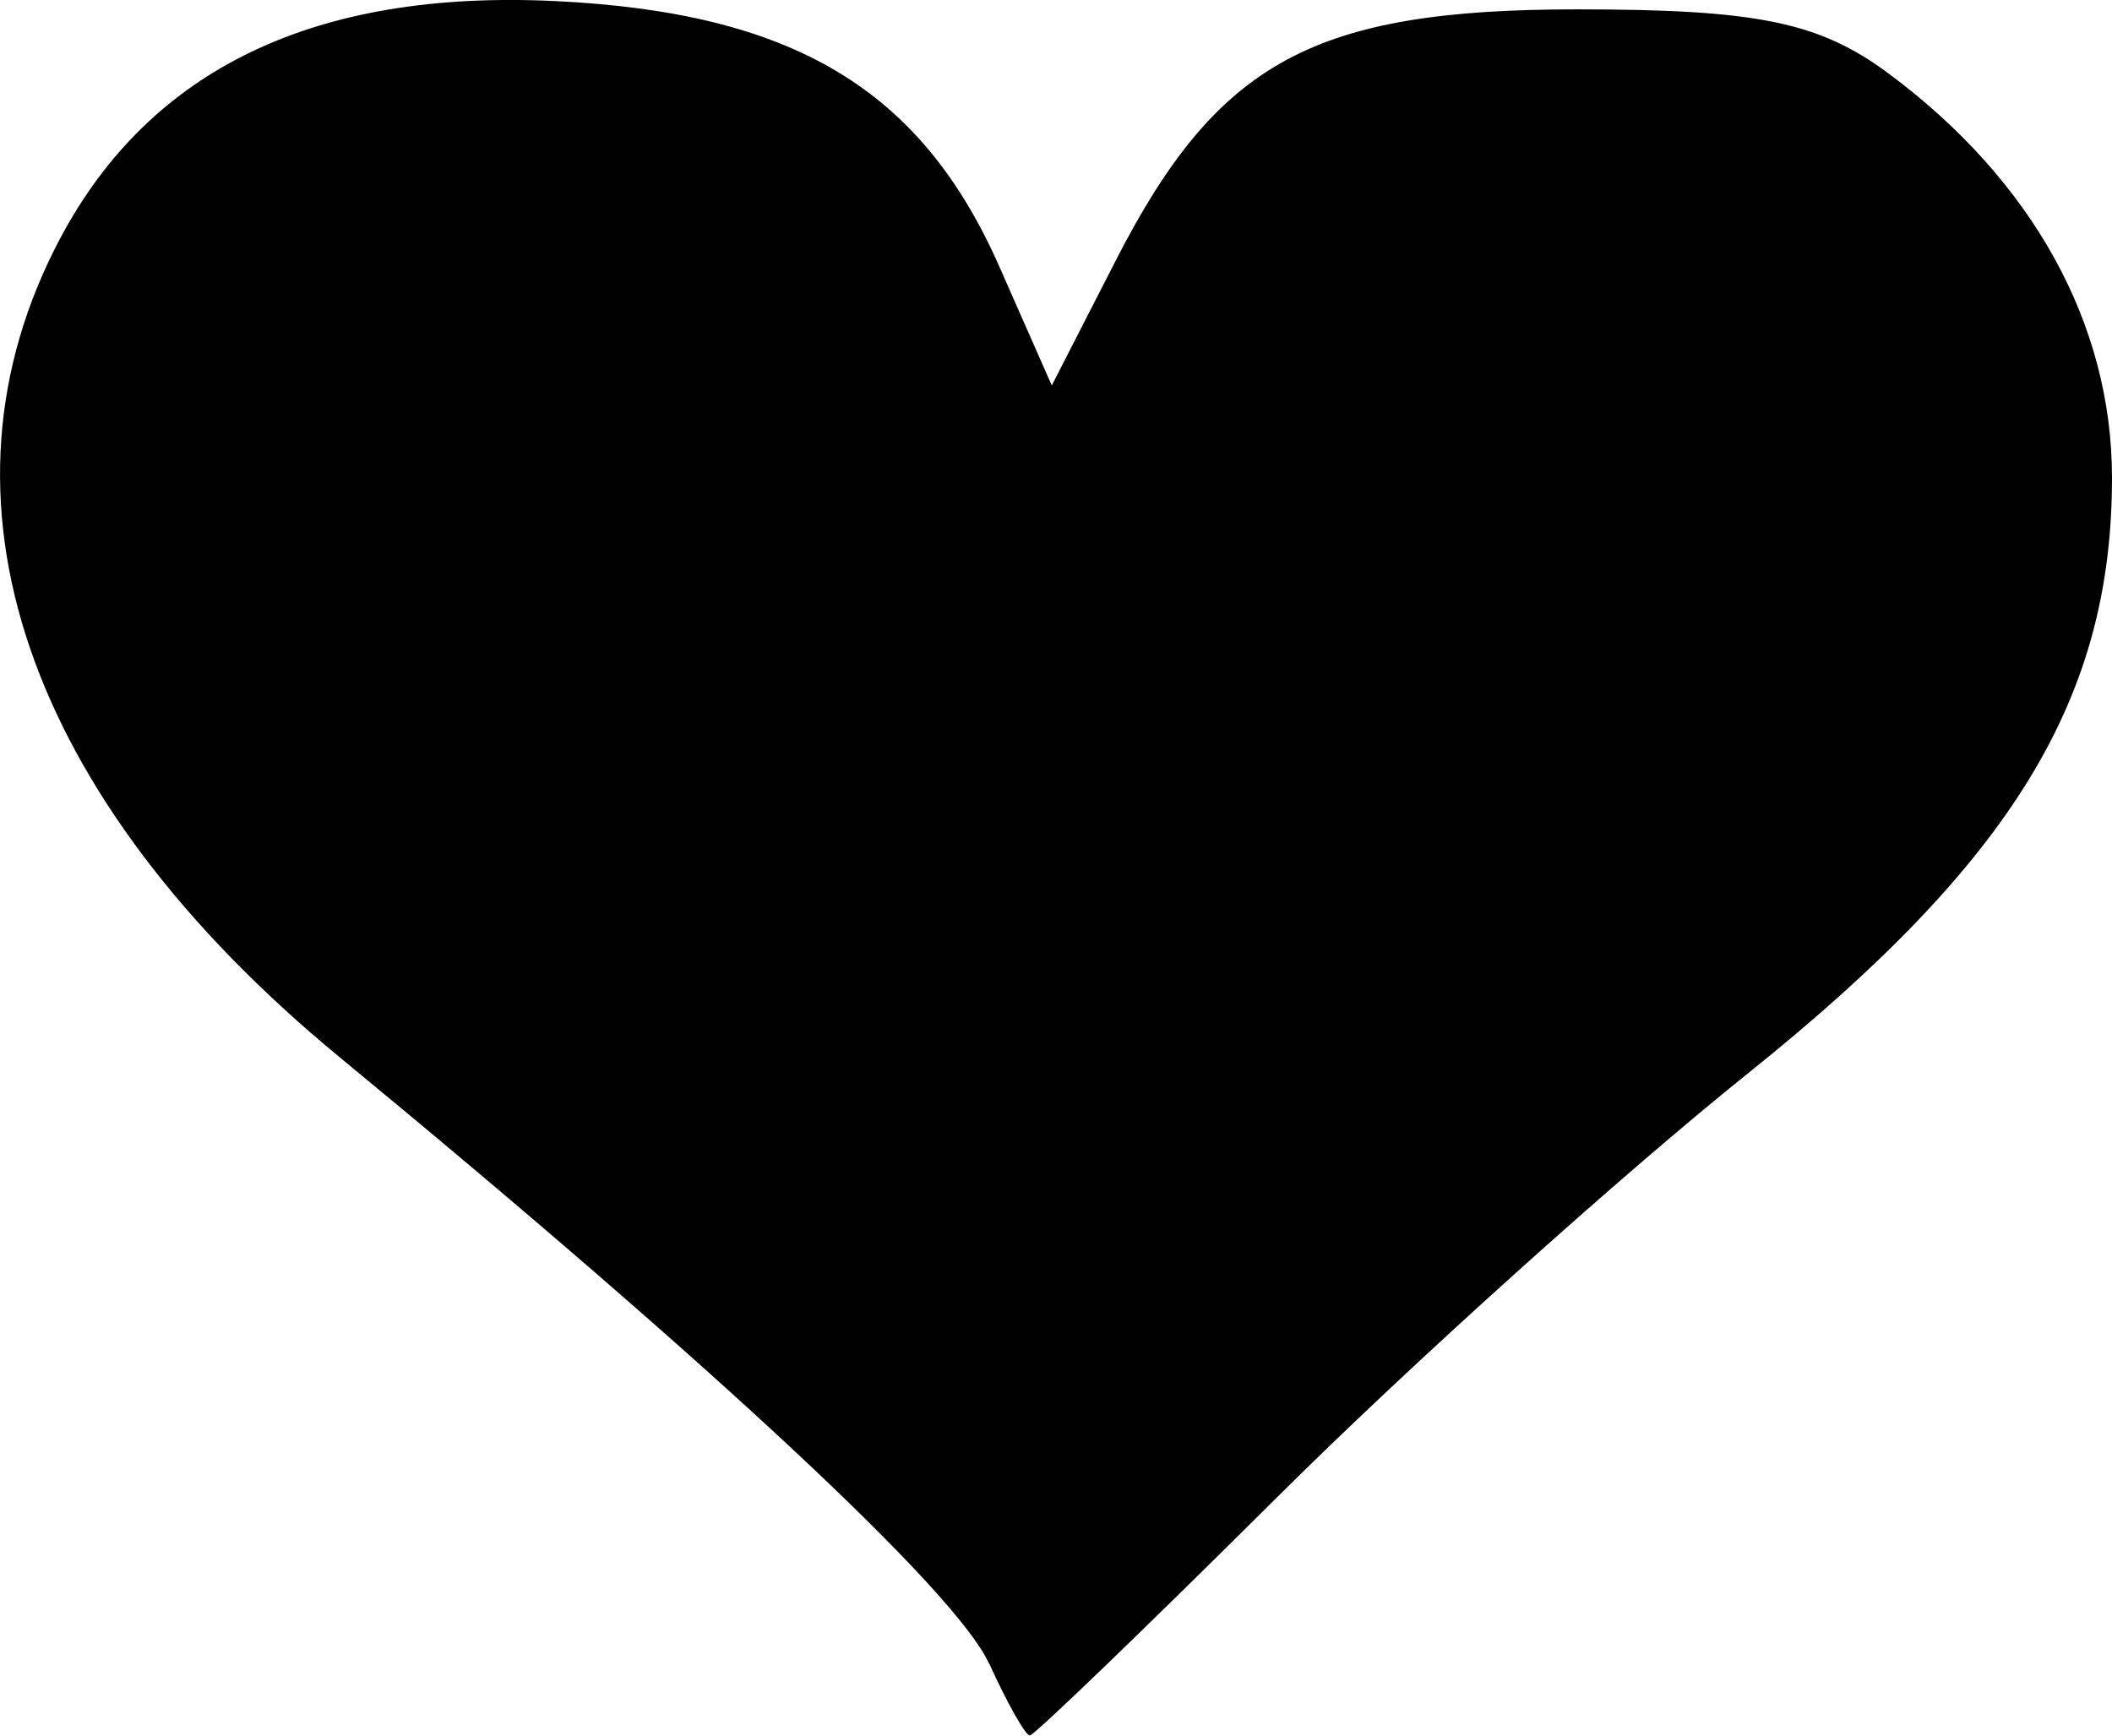 <?xml version="1.0" encoding="UTF-8"?>
<svg width="18.289mm" height="15.03mm" version="1.1" viewBox="0 0 18.289 15.03" xml:space="preserve" xmlns="http://www.w3.org/2000/svg"><g transform="translate(-20.154 -46.133)"><path d="m28.719 60.54c-0.283-0.622-2.376-2.576-5.622-5.25-2.734-2.252-3.618-4.844-2.42-7.096 0.78-1.466 2.206-2.15 4.278-2.052 2.065 0.098 3.174 0.76 3.854 2.302l0.453 1.027 0.555-1.084c0.882-1.722 1.712-2.173 3.995-2.173 1.56 0 2.094 0.11 2.693 0.553 1.249 0.926 1.938 2.17 1.938 3.503 0 1.912-0.858 3.318-3.145 5.152-1.108 0.888-2.946 2.543-4.086 3.678-1.14 1.134-2.103 2.062-2.14 2.062-0.038 0-0.196-0.28-0.352-0.623z"/></g></svg>
